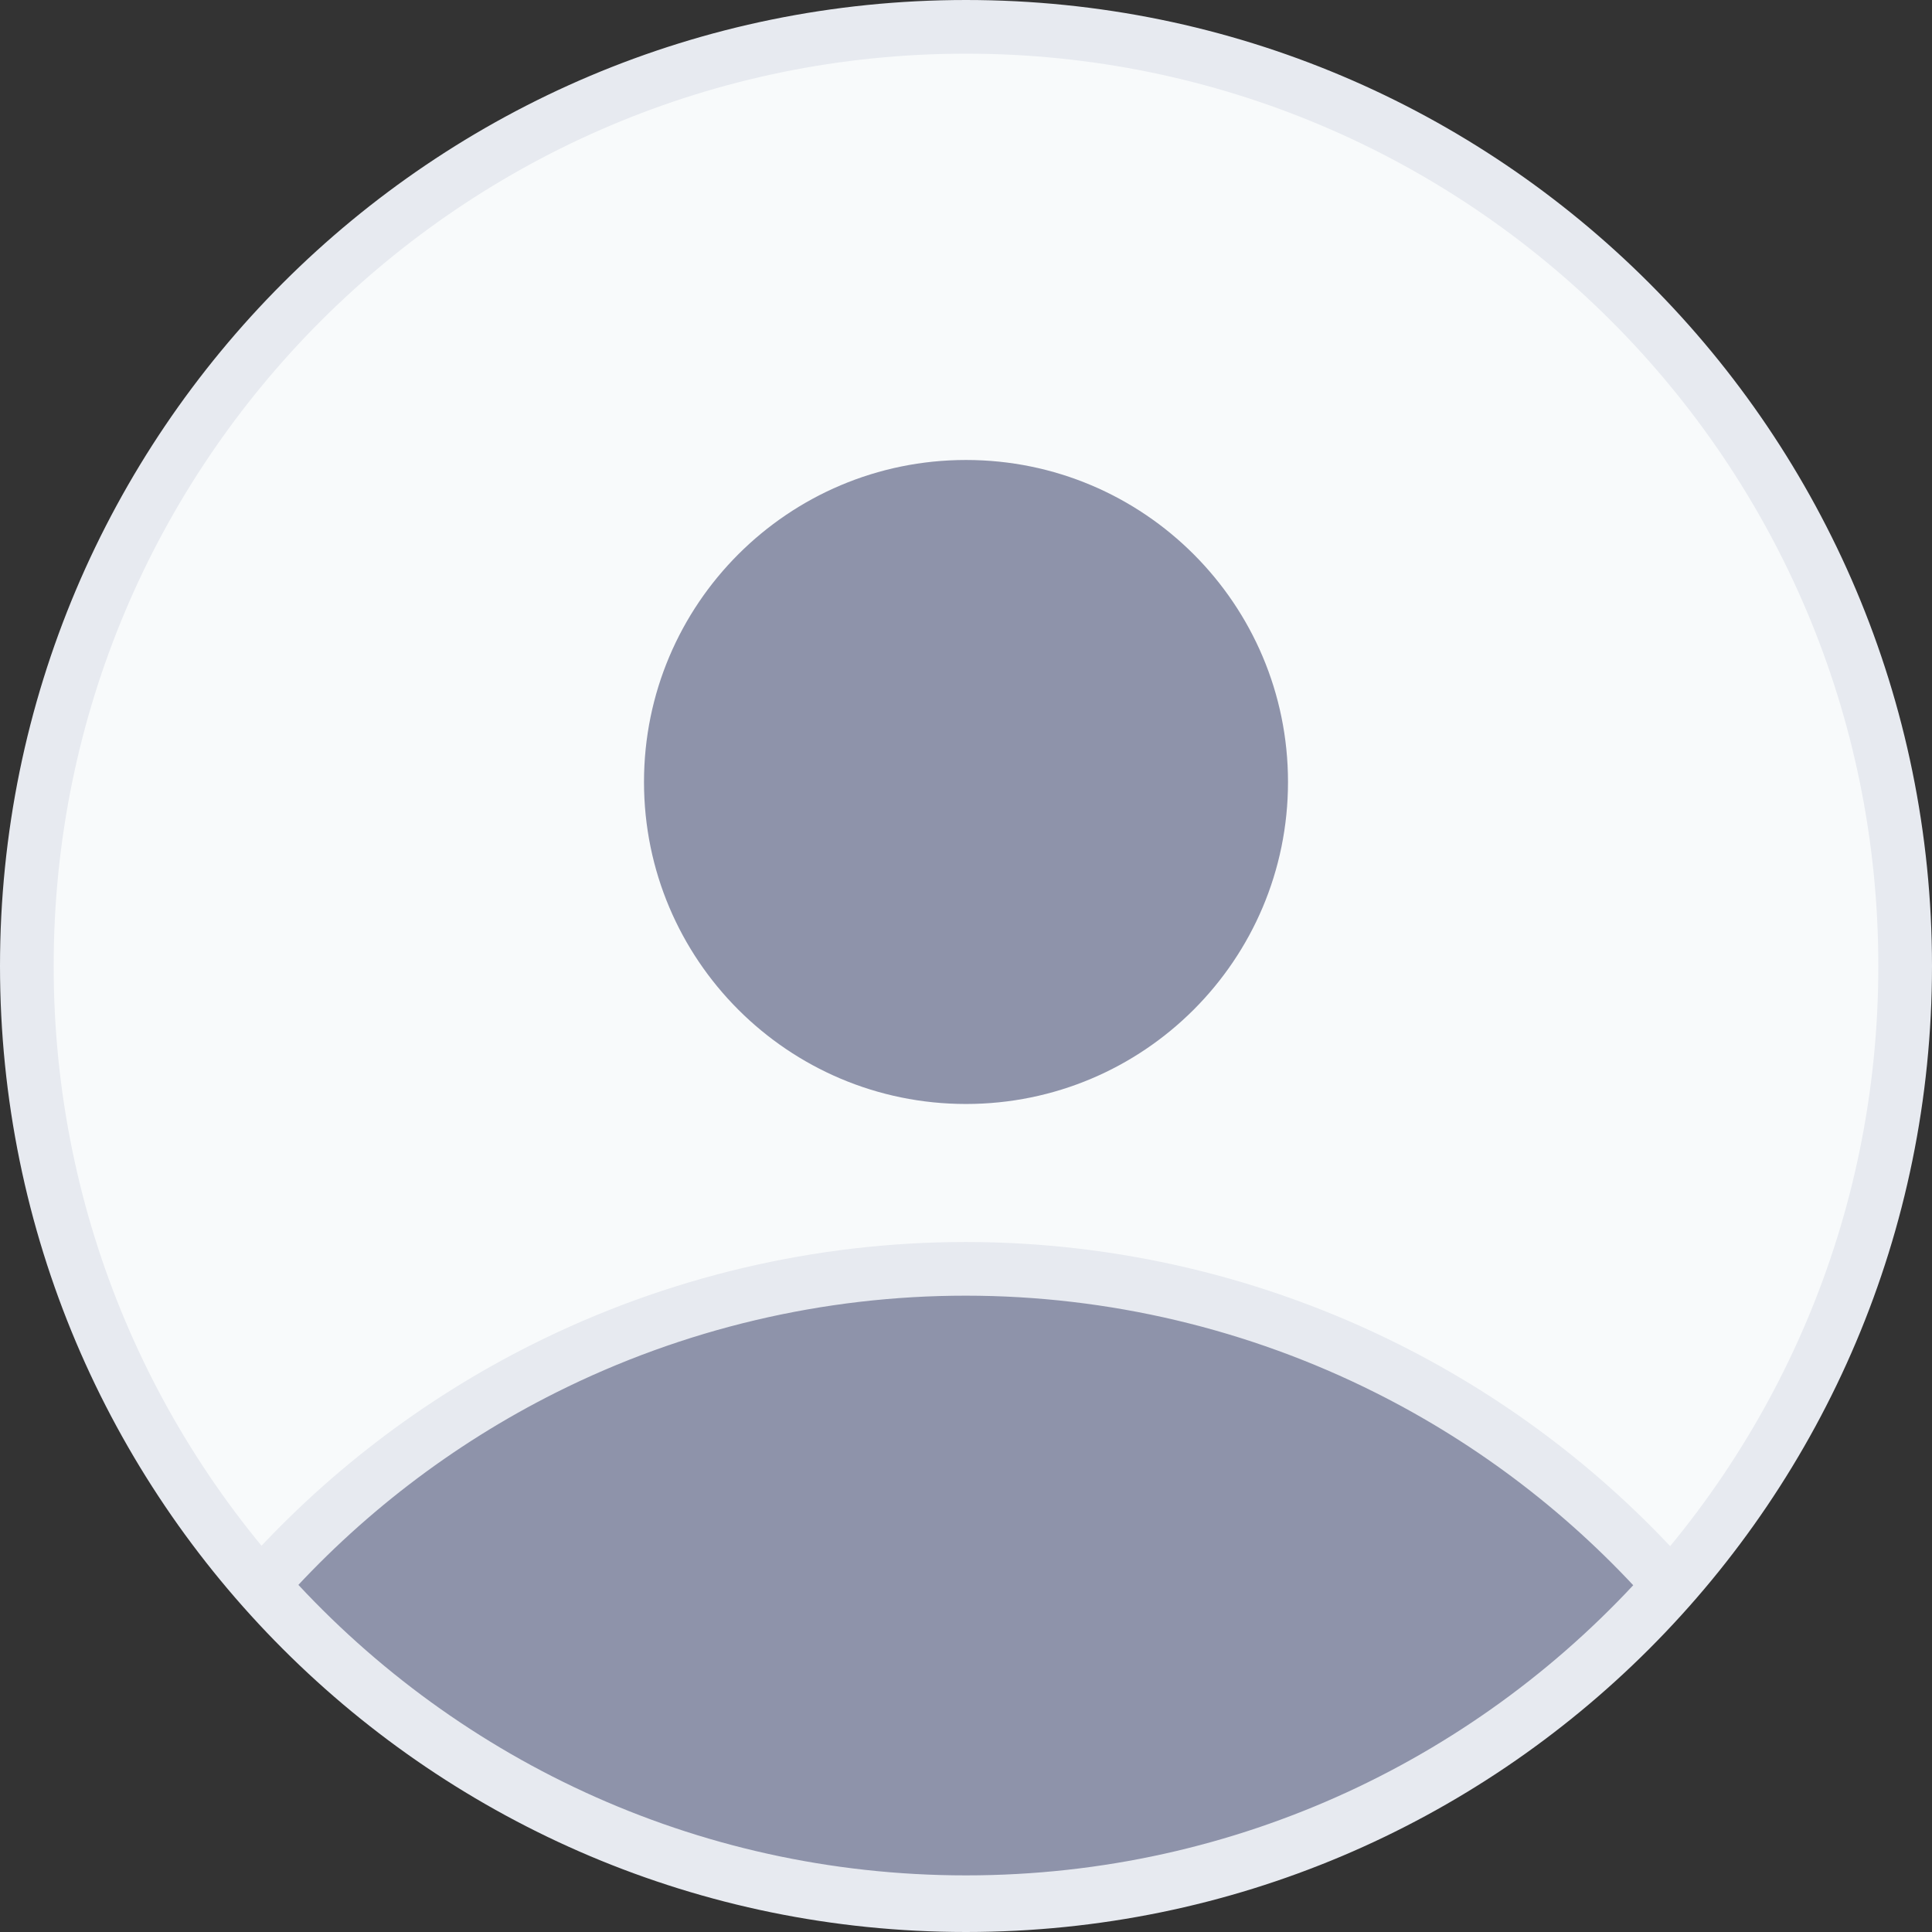 <svg width="36" height="36" viewBox="0 0 36 36" fill="none" xmlns="http://www.w3.org/2000/svg">
<rect x="0" y="0" width="36" height="36" fill="#333333" stroke="none"/>
<g id="user x36" clip-path="url(#clip0_1157_2932)">
<g id="User">
<path id="Vector" d="M35.5 18C35.5 27.665 27.665 35.5 18 35.5C8.335 35.5 0.5 27.665 0.5 18C0.5 8.335 8.335 0.5 18 0.5C27.665 0.5 35.5 8.335 35.5 18Z" fill="#F8FAFB" stroke="#E7EAF0"/>
<path id="Intersect" d="M31.109 29.538C27.902 33.161 23.218 35.445 18 35.445C12.778 35.445 8.091 33.158 4.884 29.531C6.362 27.868 8.145 26.498 10.142 25.498C12.581 24.277 15.271 23.642 17.999 23.643C20.726 23.644 23.416 24.281 25.854 25.503C27.85 26.504 29.633 27.875 31.109 29.538Z" fill="#8E93AA" stroke="#E7EAF0"/>
<g id="Group">
<path id="Vector_2" d="M18 20.571C21.314 20.571 24 17.885 24 14.571C24 11.258 21.314 8.571 18 8.571C14.686 8.571 12 11.258 12 14.571C12 17.885 14.686 20.571 18 20.571Z" fill="#8E93AA"/>
</g>
</g>
</g>
<defs>
<clipPath id="clip0_1157_2932">
<rect width="36" height="36" fill="white"/>
</clipPath>
</defs>
</svg>
